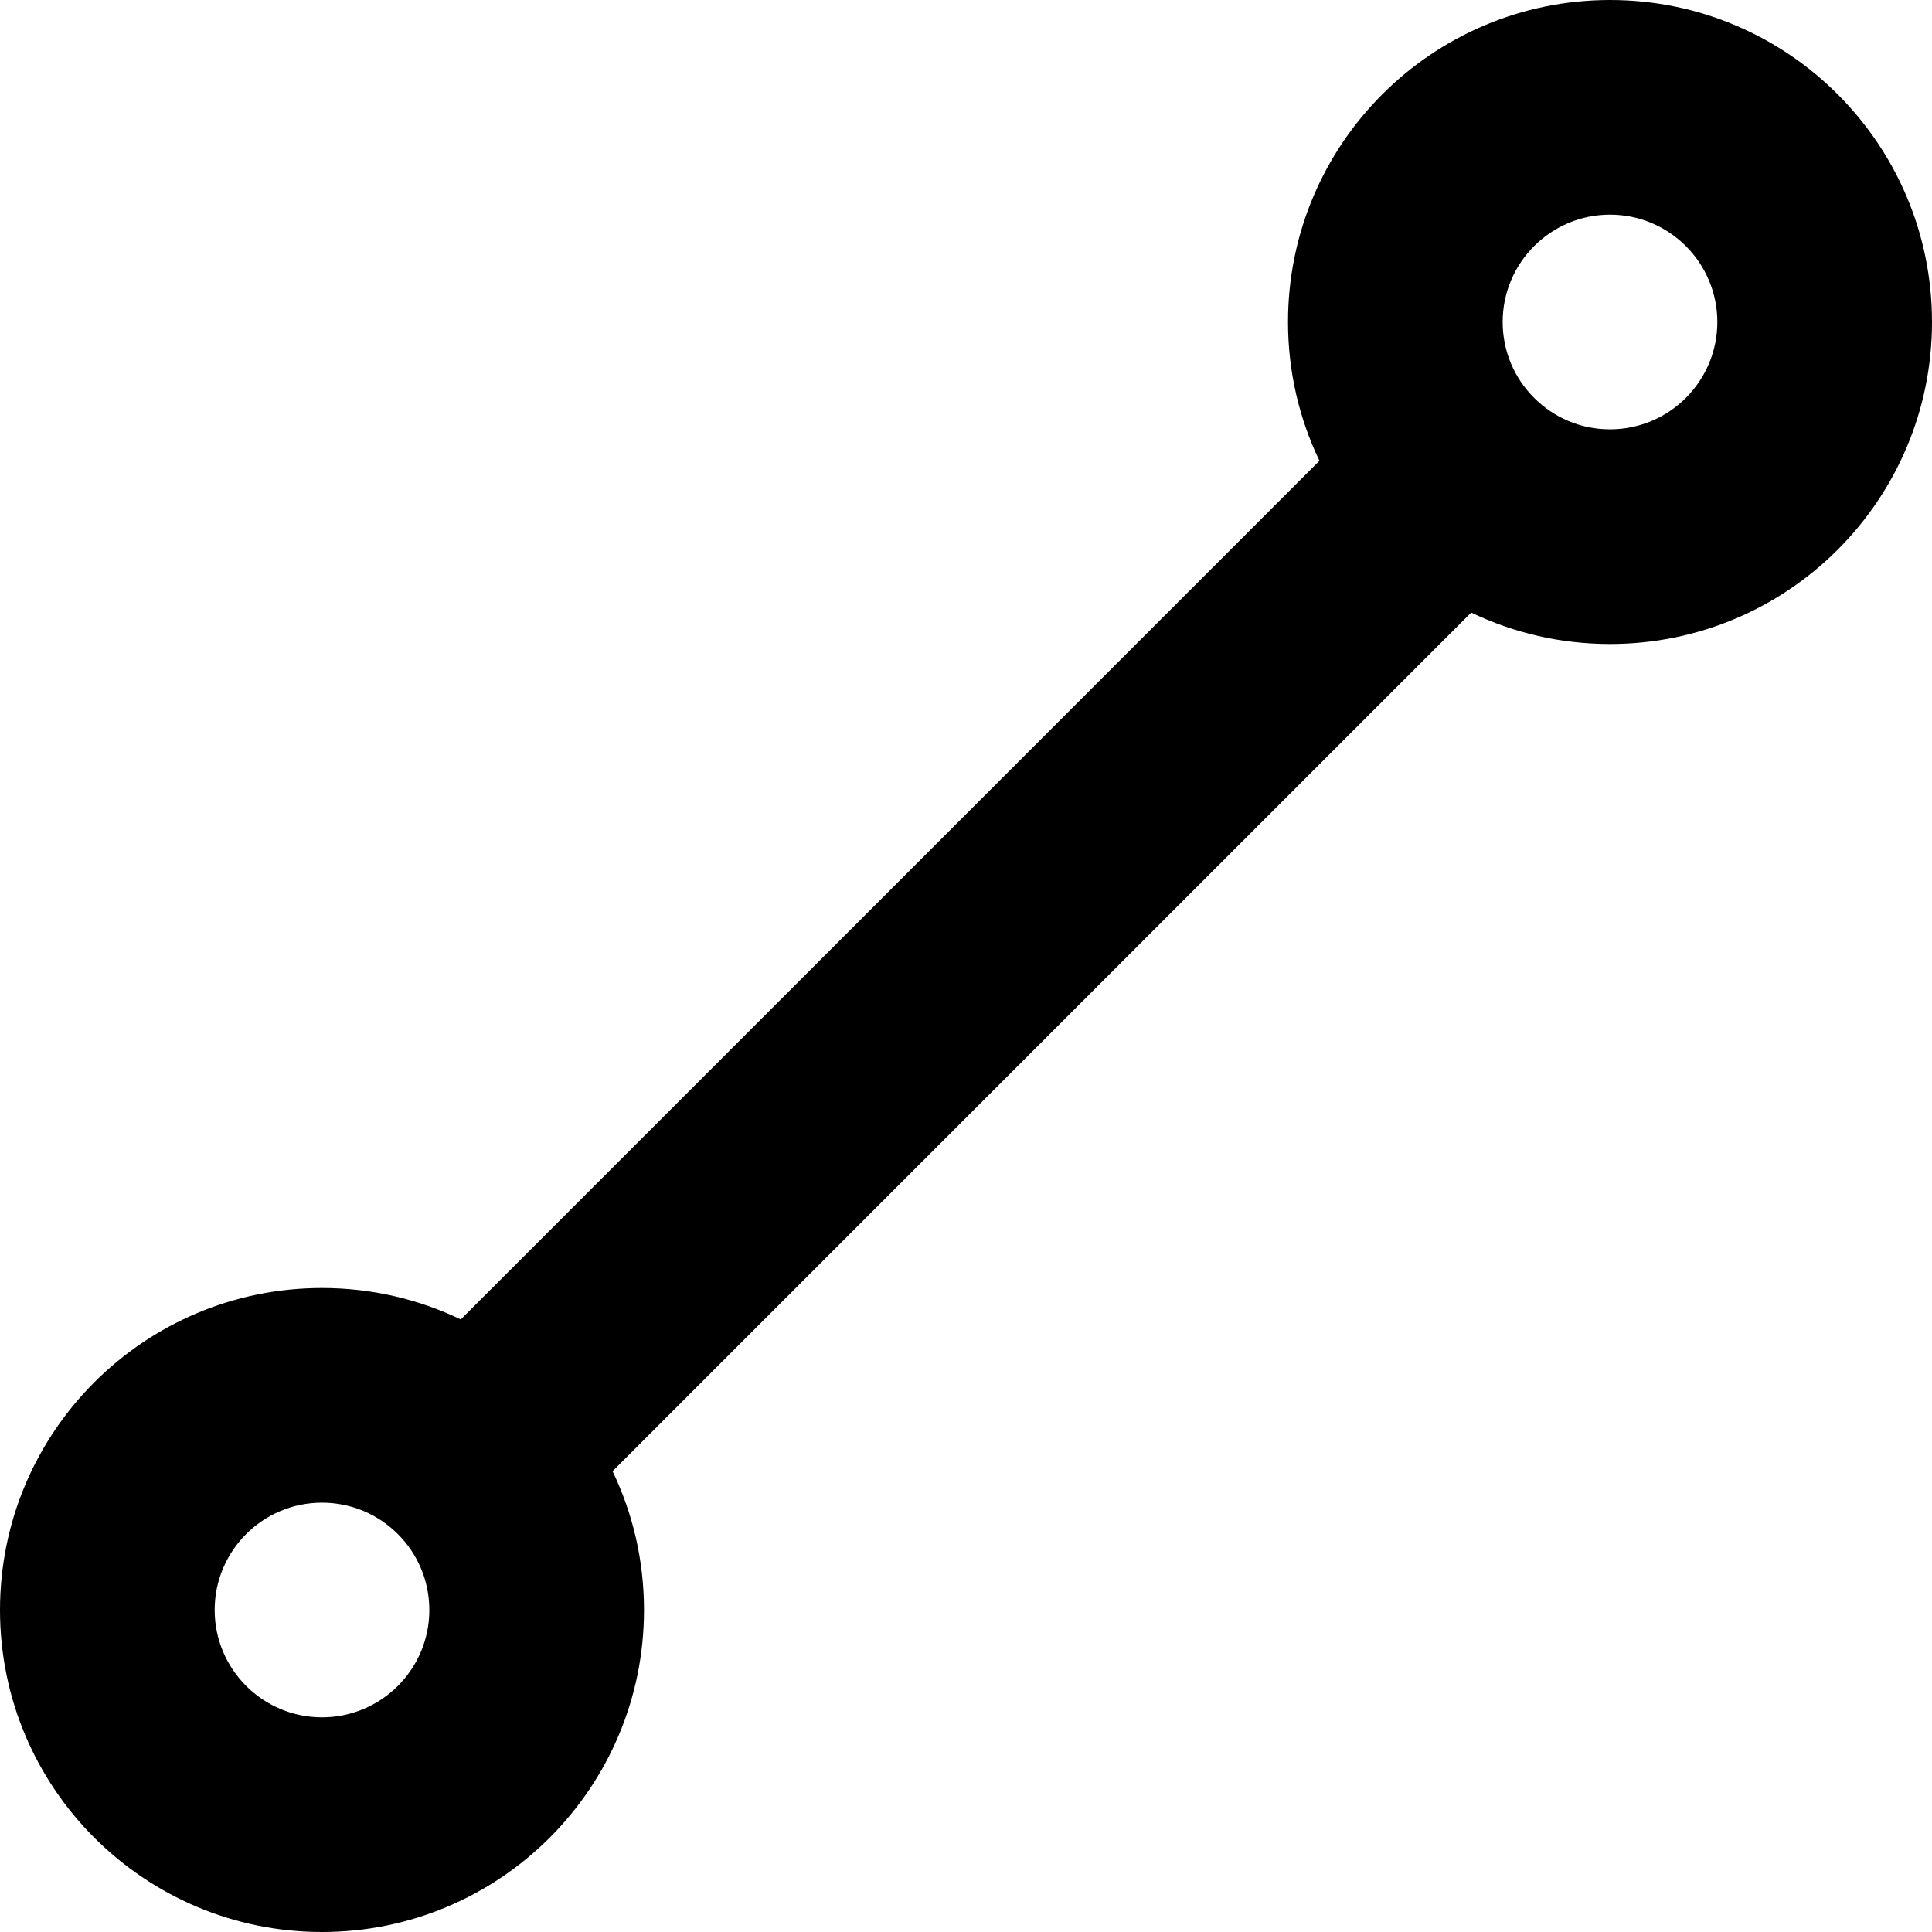 <svg xmlns="http://www.w3.org/2000/svg" viewBox="3 3 18 18">
<path fill-rule="evenodd" clip-rule="evenodd" d="M18 5C17.448 5 17 5.448 17 6C17 6.276 17.111 6.525 17.293 6.707C17.475 6.889 17.724 7 18 7C18.552 7 19 6.552 19 6C19 5.448 18.552 5 18 5ZM15 6C15 4.343 16.343 3 18 3C19.657 3 21 4.343 21 6C21 7.657 19.657 9 18 9C17.537 9 17.098 8.895 16.707 8.707L8.707 16.707C8.895 17.098 9 17.537 9 18C9 19.657 7.657 21 6 21C4.343 21 3 19.657 3 18C3 16.343 4.343 15 6 15C6.463 15 6.902 15.105 7.293 15.293L15.293 7.293C15.105 6.902 15 6.463 15 6ZM6 17C5.448 17 5 17.448 5 18C5 18.552 5.448 19 6 19C6.552 19 7 18.552 7 18C7 17.724 6.889 17.475 6.707 17.293C6.525 17.111 6.276 17 6 17Z"/>
</svg>